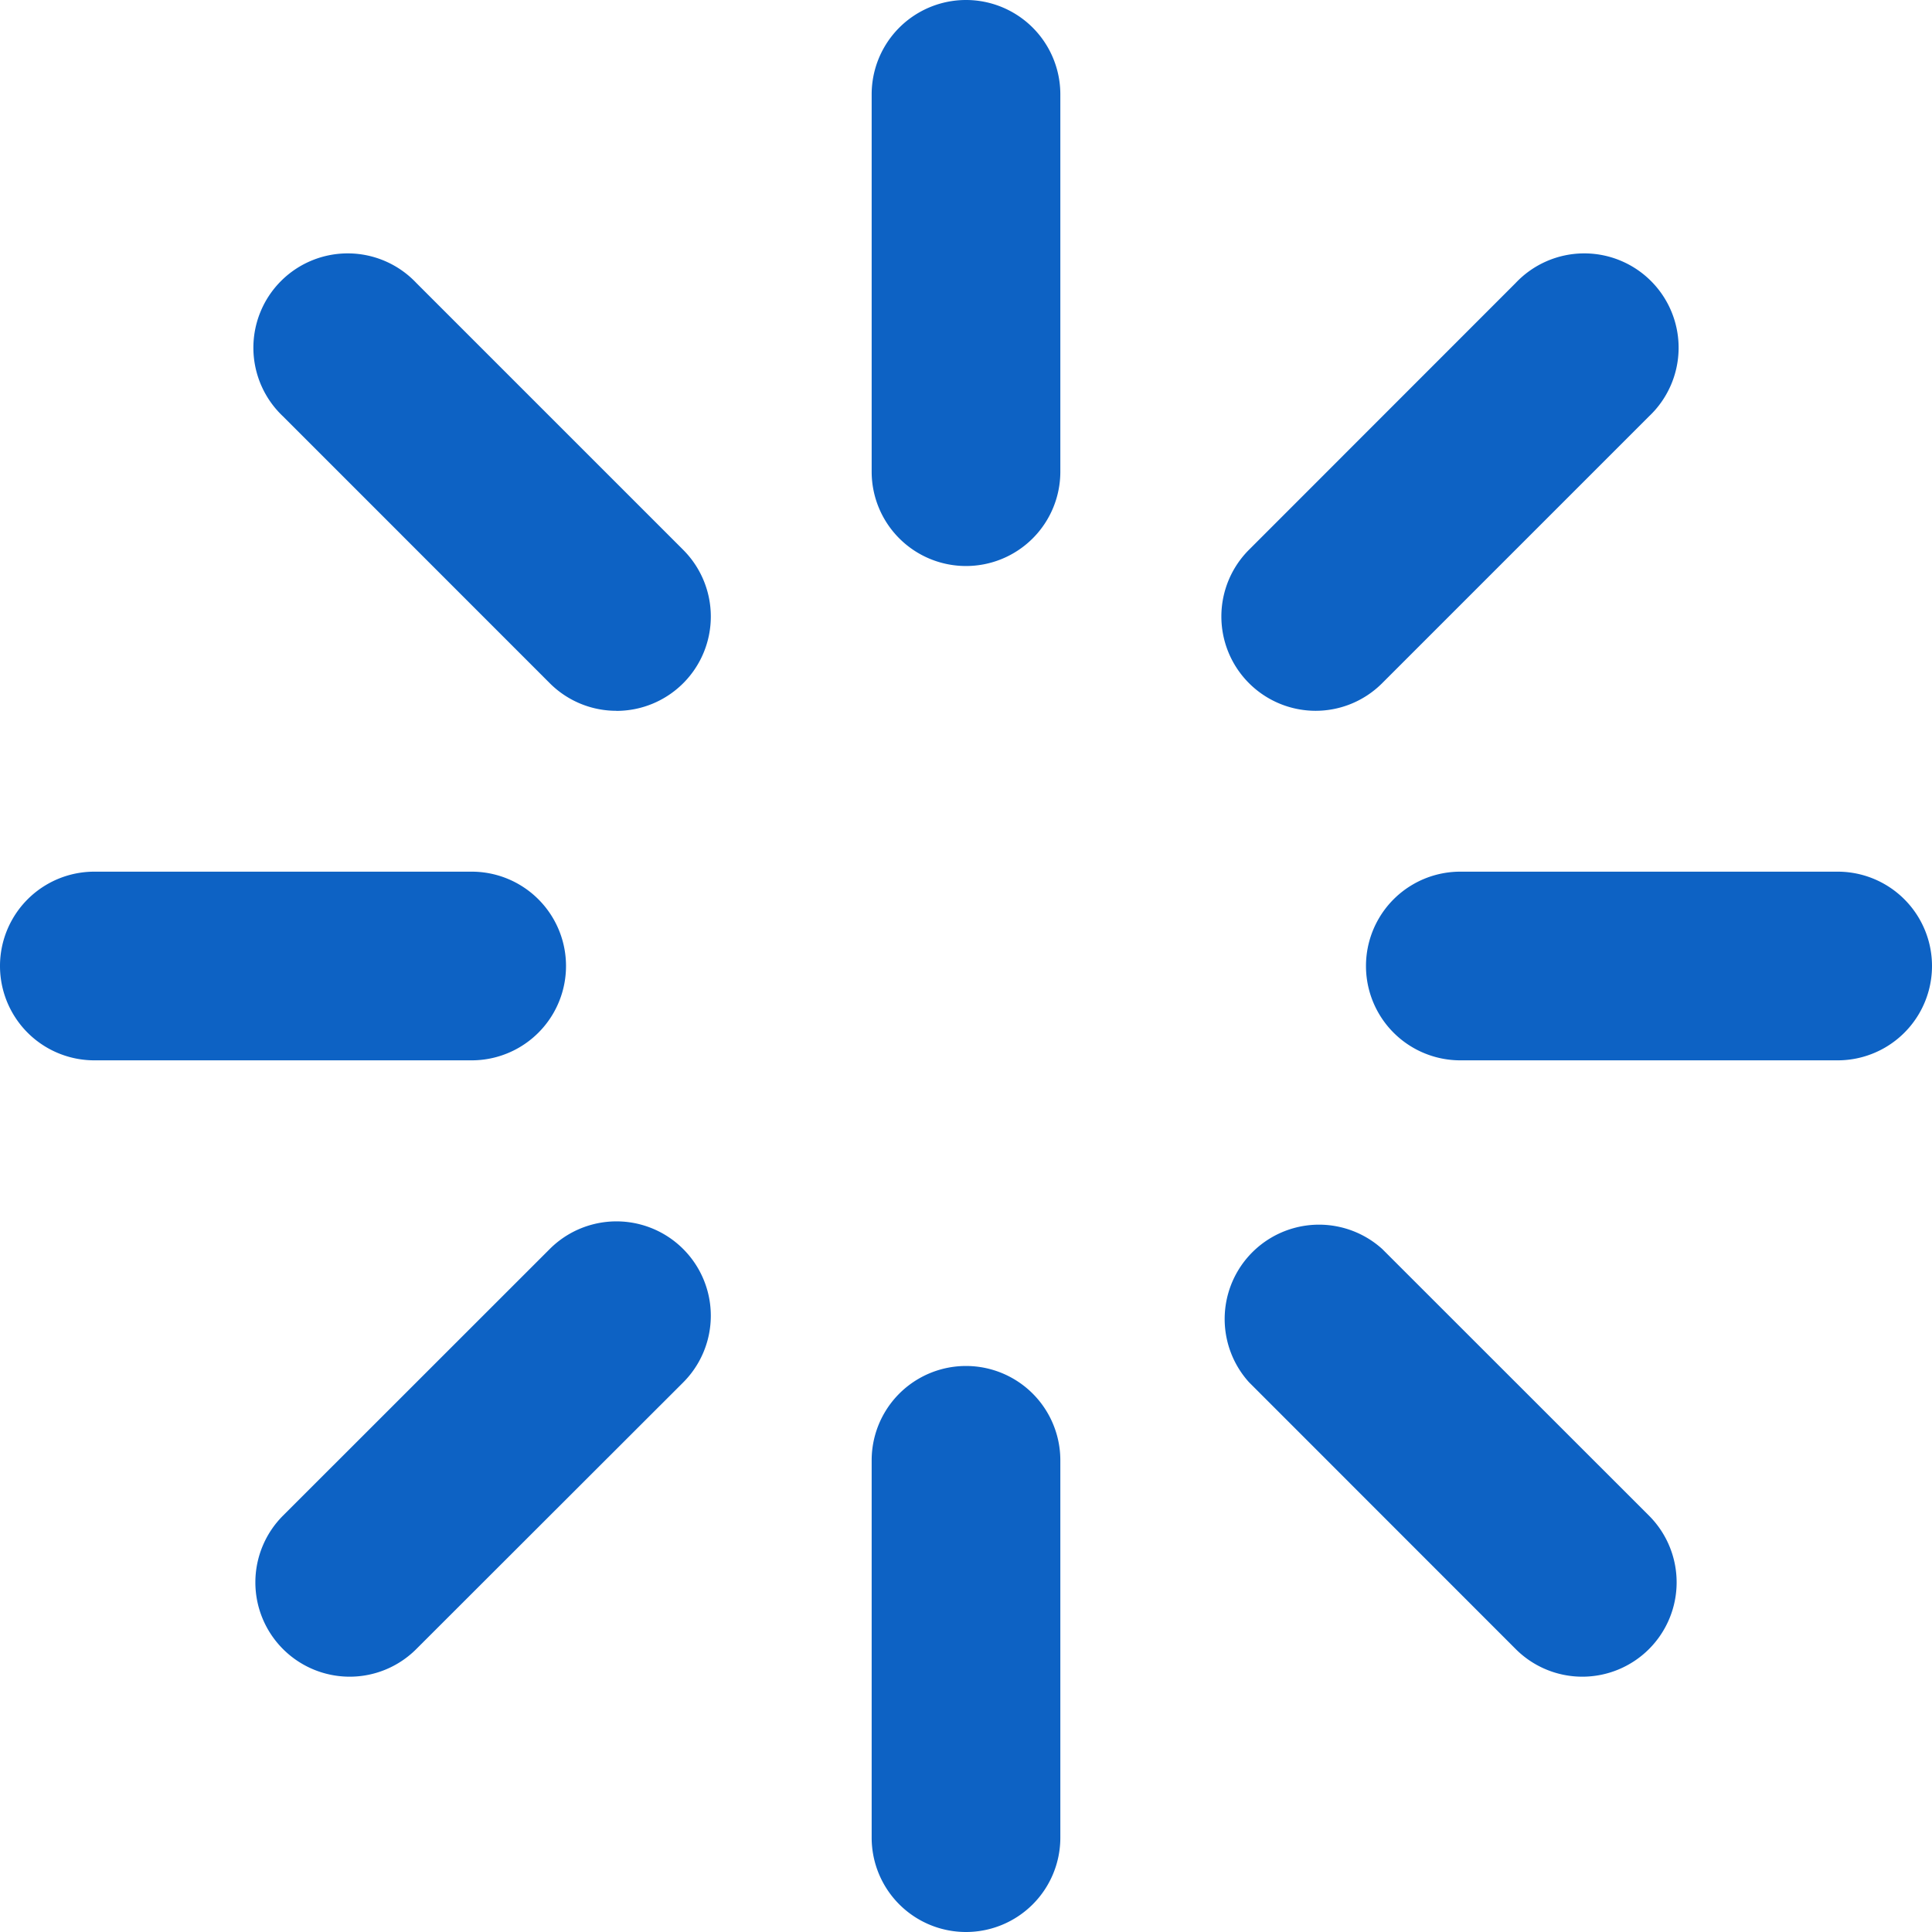 <svg xmlns="http://www.w3.org/2000/svg" version="1.1" xmlns:xlink="http://www.w3.org/1999/xlink" xmlns:svgjs="http://svgjs.com/svgjs" width="512" height="512" x="0" y="0" viewBox="0 0 512 512" style="enable-background:new 0 0 512 512" xml:space="preserve" class=""><g><g xmlns="http://www.w3.org/2000/svg" id="_12_Cloud" data-name="12 Cloud"><path d="M256,150a25,25,0,0,1-25-25V25a25,25,0,0,1,50,0V125A25,25,0,0,1,256,150Z" fill="#0d62c4" data-original="#000000" class=""></path><path d="M256,512a25,25,0,0,1-25-25V387a25,25,0,0,1,50,0V487A25,25,0,0,1,256,512Z" fill="#0d62c4" data-original="#000000" class=""></path><path d="M125,281H25a25,25,0,0,1,0-50H125a25,25,0,0,1,0,50Z" fill="#0d62c4" data-original="#000000" class=""></path><path d="M487,281H387a25,25,0,0,1,0-50H487a25,25,0,0,1,0,50Z" fill="#0d62c4" data-original="#000000" class=""></path><path d="M348.63,188.37A25,25,0,0,1,331,145.69L401.66,75A25,25,0,1,1,437,110.34l-70.71,70.71A24.93,24.93,0,0,1,348.63,188.37Z" fill="#0d62c4" data-original="#000000" class=""></path><path d="M92.66,444.34A25,25,0,0,1,75,401.66L145.69,331a25,25,0,0,1,35.36,35.36L110.34,437A24.94,24.94,0,0,1,92.66,444.34Z" fill="#0d62c4" data-original="#000000" class=""></path><path d="M163.37,188.37a24.93,24.93,0,0,1-17.68-7.32L75,110.34A25,25,0,1,1,110.34,75l70.71,70.71a25,25,0,0,1-17.68,42.68Z" fill="#0d62c4" data-original="#000000" class=""></path><path d="M419.34,444.34A24.94,24.94,0,0,1,401.66,437L331,366.31A25,25,0,0,1,366.31,331L437,401.66a25,25,0,0,1-17.68,42.68Z" fill="#0d62c4" data-original="#000000" class=""></path></g></g></svg>